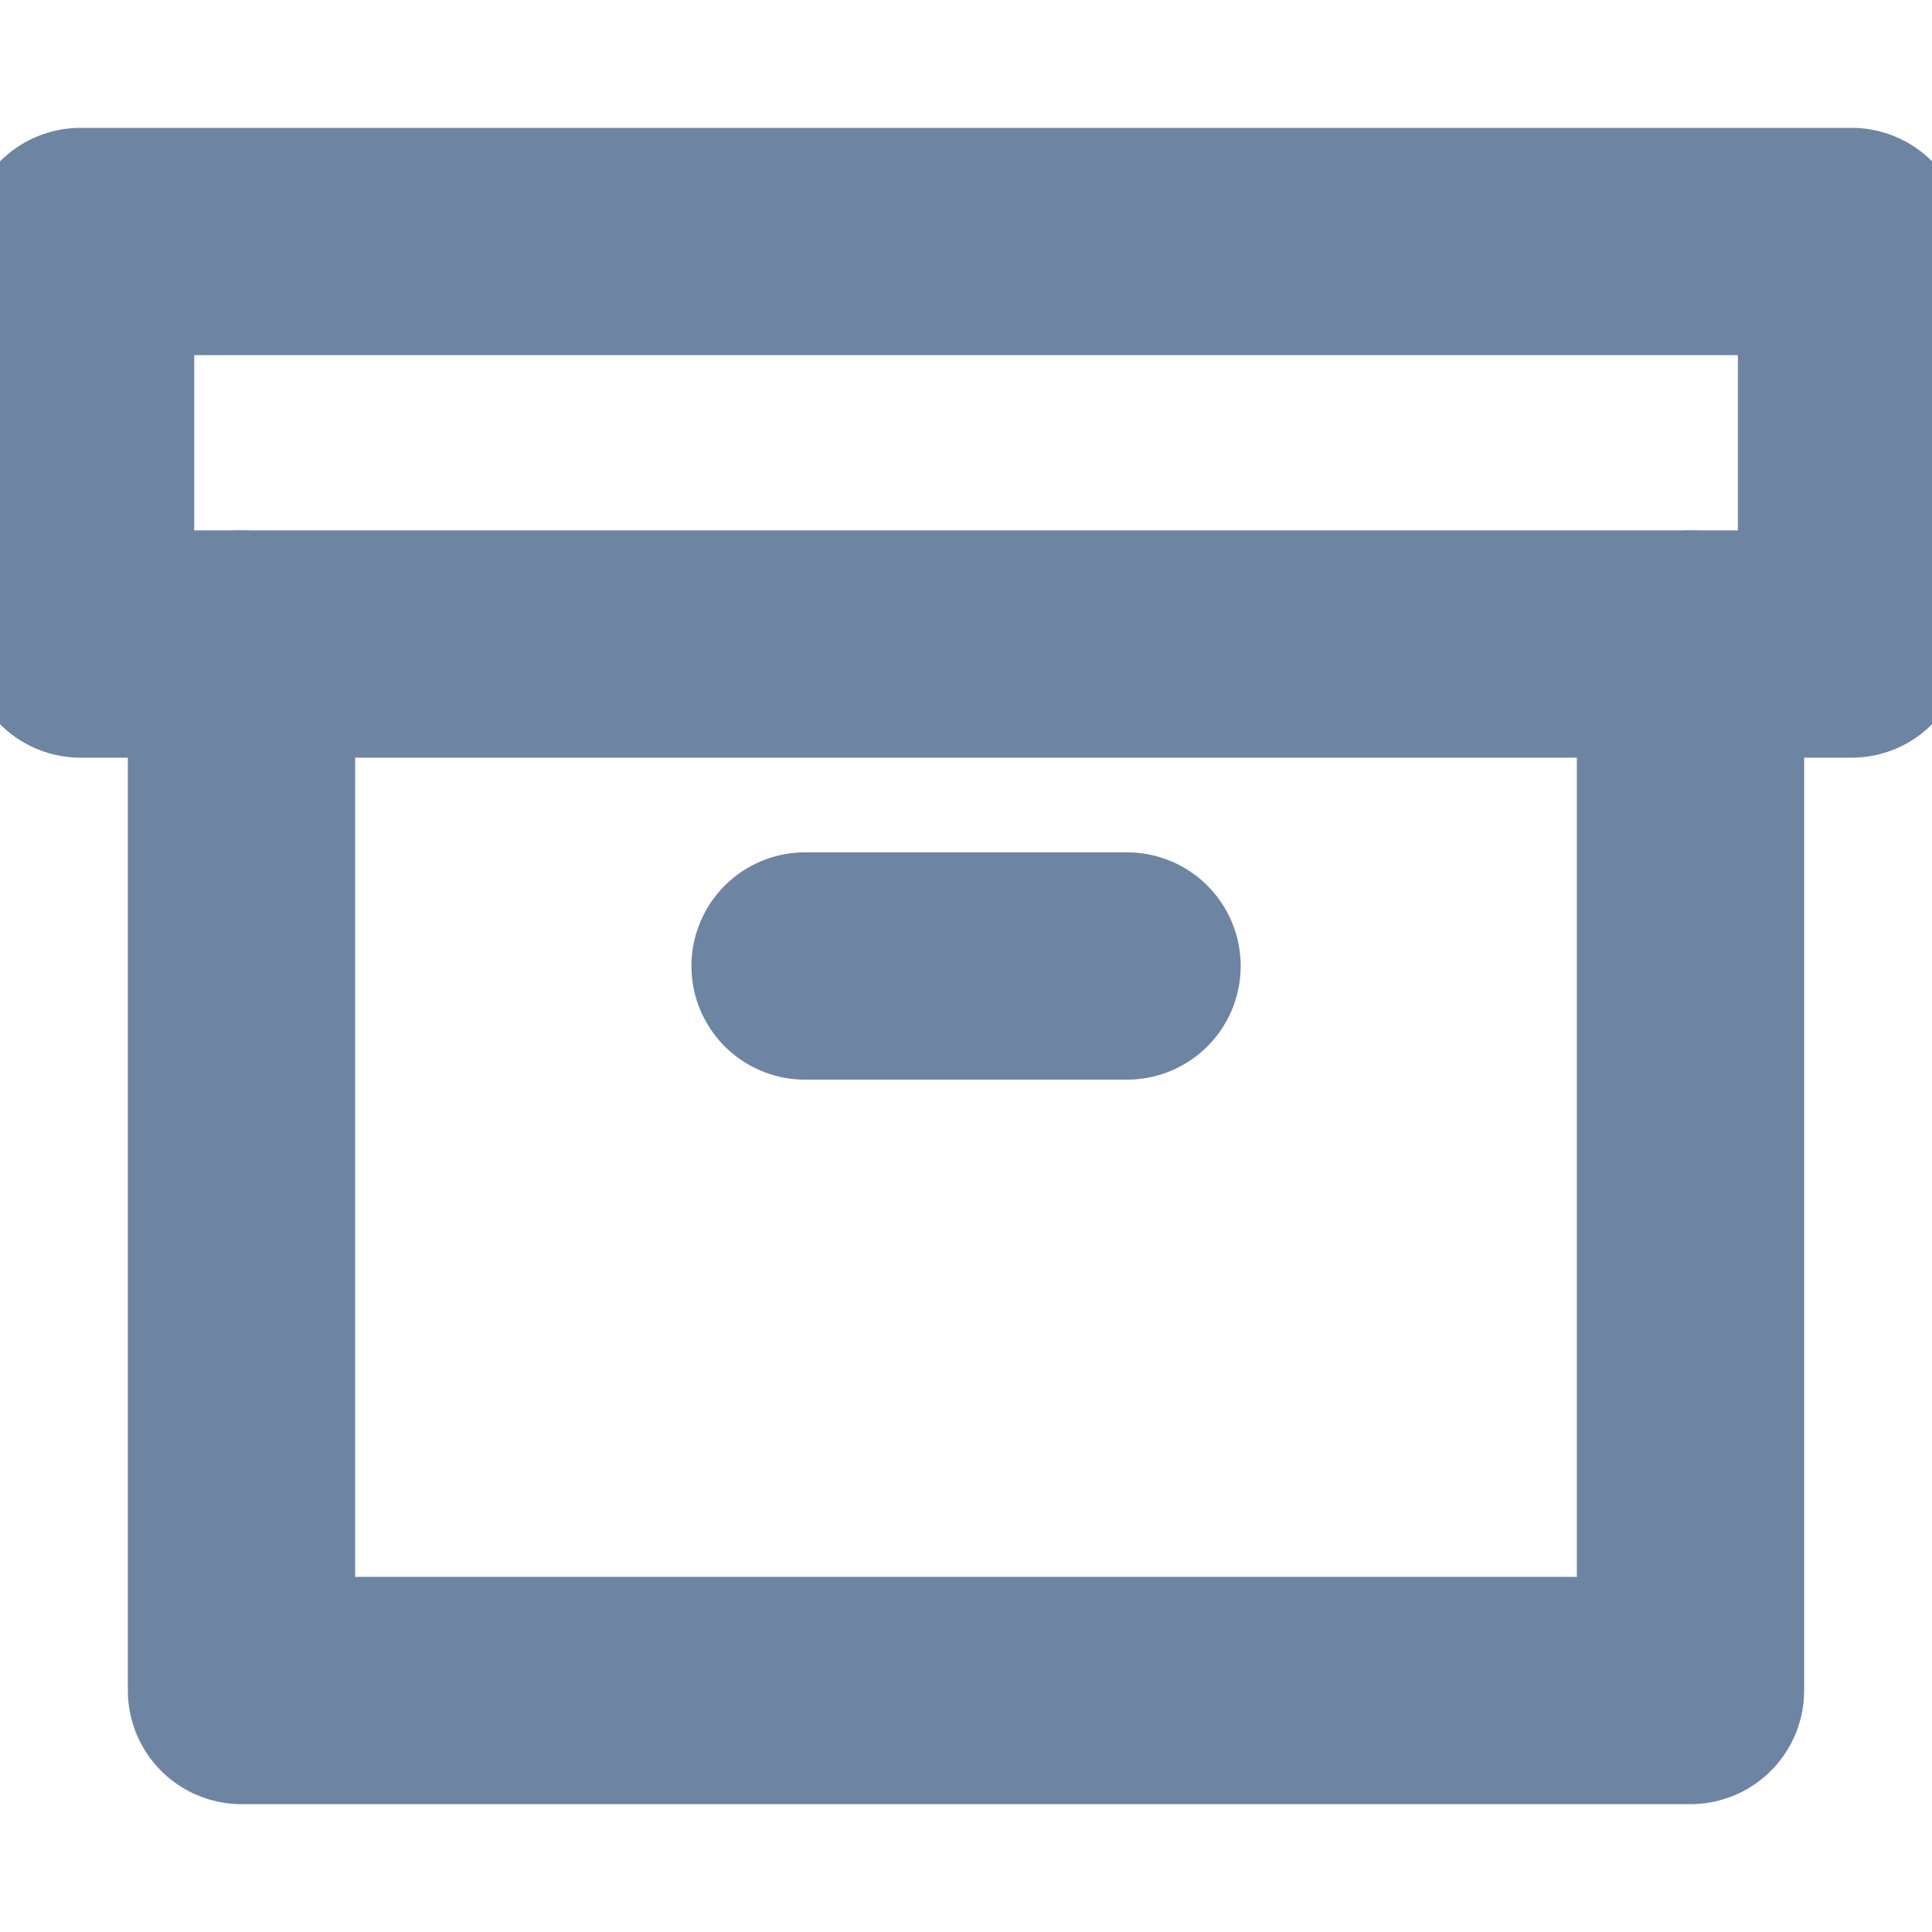 <svg width="17" height="17" viewBox="0 0 17 17" fill="none" xmlns="http://www.w3.org/2000/svg">
<g clip-path="url(#clip0_5848:6853)">
<path d="M14.875 5.667V14.875H2.125V5.667" stroke="#6E84A3" stroke-width="2" stroke-linecap="round" stroke-linejoin="round"/>
<path d="M16.292 2.125H0.709V5.667H16.292V2.125Z" stroke="#6E84A3" stroke-width="2" stroke-linecap="round" stroke-linejoin="round"/>
<path d="M7.084 8.5H9.917" stroke="#6E84A3" stroke-width="2" stroke-linecap="round" stroke-linejoin="round"/>
</g>
<defs>
<clipPath id="clip0_5848:6853">
<rect width="17" height="17" fill="white"/>
</clipPath>
</defs>
</svg>

